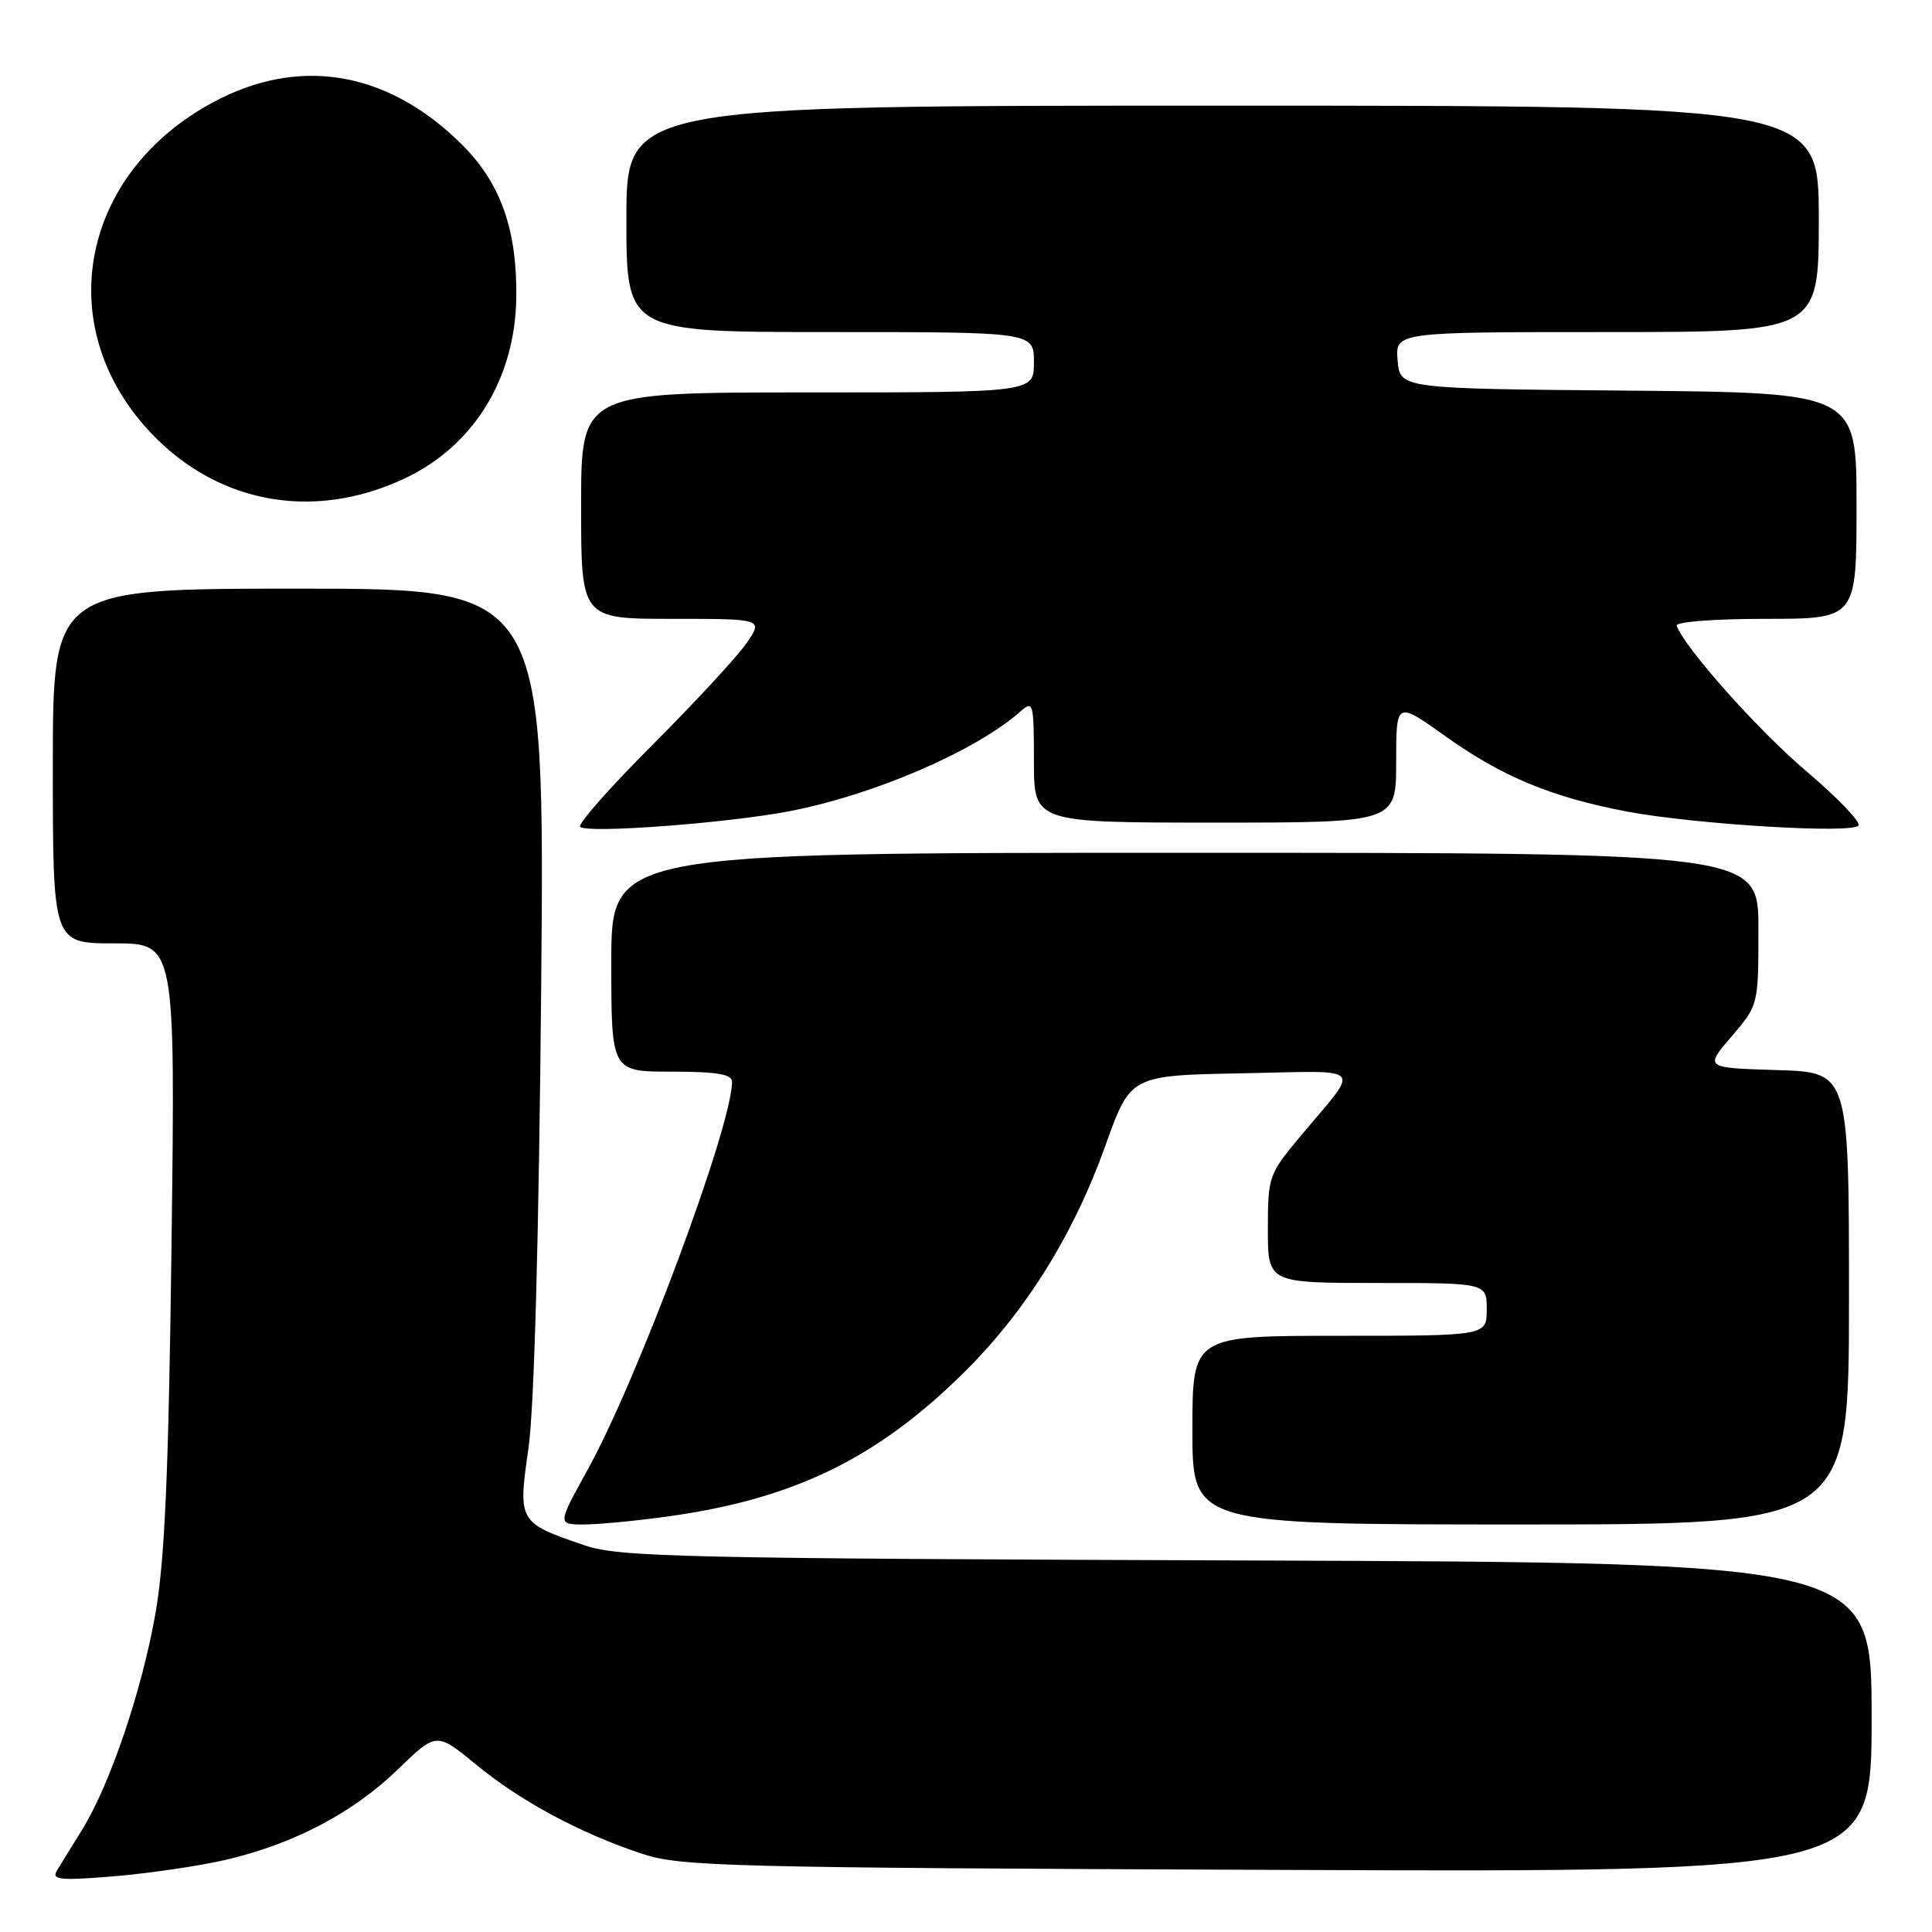 <?xml version="1.0" encoding="UTF-8" standalone="no"?>
<!DOCTYPE svg PUBLIC "-//W3C//DTD SVG 1.1//EN" "http://www.w3.org/Graphics/SVG/1.1/DTD/svg11.dtd" >
<svg xmlns="http://www.w3.org/2000/svg" xmlns:xlink="http://www.w3.org/1999/xlink" version="1.1" viewBox="0 0 256 256">
 <g >
 <path fill="currentColor"
d=" M 29.81 246.46 C 38.86 244.37 46.72 240.25 52.67 234.50 C 57.83 229.50 57.83 229.50 63.09 233.82 C 68.98 238.67 76.79 242.87 85.00 245.61 C 90.12 247.33 95.94 247.48 169.25 247.77 C 248.00 248.08 248.00 248.08 248.00 227.57 C 248.00 207.06 248.00 207.06 165.25 206.77 C 90.26 206.51 82.03 206.32 77.48 204.77 C 68.68 201.77 68.62 201.68 70.02 191.94 C 70.79 186.60 71.40 164.14 71.71 130.75 C 72.18 78.00 72.18 78.00 39.59 78.00 C 7.00 78.00 7.00 78.00 7.00 101.50 C 7.00 125.00 7.00 125.00 15.12 125.00 C 23.23 125.00 23.23 125.00 22.73 164.75 C 22.35 194.97 21.84 206.71 20.61 213.72 C 18.81 224.02 14.56 236.54 10.83 242.53 C 9.47 244.72 7.98 247.13 7.52 247.91 C 6.82 249.09 8.01 249.20 15.09 248.62 C 19.72 248.23 26.34 247.26 29.81 246.46 Z  M 88.55 200.93 C 105.11 198.63 116.11 193.30 127.55 182.04 C 135.85 173.88 142.22 163.68 146.47 151.80 C 149.79 142.50 149.79 142.50 164.54 142.22 C 181.25 141.91 180.35 140.93 172.27 150.61 C 168.12 155.57 168.00 155.92 168.00 162.86 C 168.00 170.00 168.00 170.00 182.50 170.00 C 197.00 170.00 197.00 170.00 197.00 173.50 C 197.00 177.00 197.00 177.00 177.50 177.00 C 158.00 177.00 158.00 177.00 158.00 189.50 C 158.00 202.00 158.00 202.00 201.50 202.00 C 245.00 202.00 245.00 202.00 245.00 172.04 C 245.00 142.07 245.00 142.07 235.44 141.79 C 225.87 141.50 225.87 141.50 229.44 137.34 C 233.00 133.18 233.00 133.18 233.00 123.09 C 233.00 113.00 233.00 113.00 157.00 113.00 C 81.00 113.00 81.00 113.00 81.00 127.50 C 81.00 142.00 81.00 142.00 89.00 142.00 C 94.98 142.00 97.00 142.34 97.00 143.33 C 97.00 149.17 84.55 182.63 77.89 194.70 C 73.86 202.00 73.86 202.00 77.36 202.00 C 79.28 202.00 84.32 201.52 88.55 200.93 Z  M 104.50 107.51 C 115.72 105.37 129.33 99.51 135.25 94.24 C 136.90 92.78 137.00 93.15 137.00 100.85 C 137.00 109.00 137.00 109.00 161.00 109.00 C 185.00 109.00 185.00 109.00 185.00 100.95 C 185.00 92.90 185.00 92.90 191.52 97.55 C 199.03 102.91 205.58 105.63 215.50 107.52 C 224.59 109.24 245.57 110.51 246.26 109.38 C 246.55 108.89 243.44 105.66 239.35 102.19 C 232.98 96.79 223.25 85.88 222.17 82.91 C 221.98 82.40 227.09 82.00 233.92 82.00 C 246.00 82.00 246.00 82.00 246.00 67.01 C 246.00 52.03 246.00 52.03 215.75 51.76 C 185.50 51.50 185.50 51.50 185.19 47.75 C 184.88 44.00 184.88 44.00 212.94 44.00 C 241.00 44.00 241.00 44.00 241.00 29.00 C 241.00 14.00 241.00 14.00 162.00 14.00 C 83.00 14.00 83.00 14.00 83.00 29.00 C 83.00 44.00 83.00 44.00 110.00 44.00 C 137.00 44.00 137.00 44.00 137.00 48.00 C 137.00 52.00 137.00 52.00 107.00 52.00 C 77.00 52.00 77.00 52.00 77.00 67.00 C 77.00 82.00 77.00 82.00 89.07 82.00 C 101.14 82.00 101.14 82.00 98.90 85.25 C 97.66 87.04 92.06 93.09 86.45 98.71 C 80.84 104.32 76.53 109.20 76.87 109.56 C 77.75 110.46 96.10 109.10 104.50 107.51 Z  M 53.70 63.36 C 62.76 59.07 68.25 50.16 68.41 39.50 C 68.54 30.50 66.37 24.31 61.27 19.22 C 51.74 9.69 40.32 7.50 29.19 13.06 C 11.23 22.04 6.60 42.17 19.20 56.49 C 28.13 66.63 41.28 69.25 53.70 63.36 Z "/>
</g>
</svg>